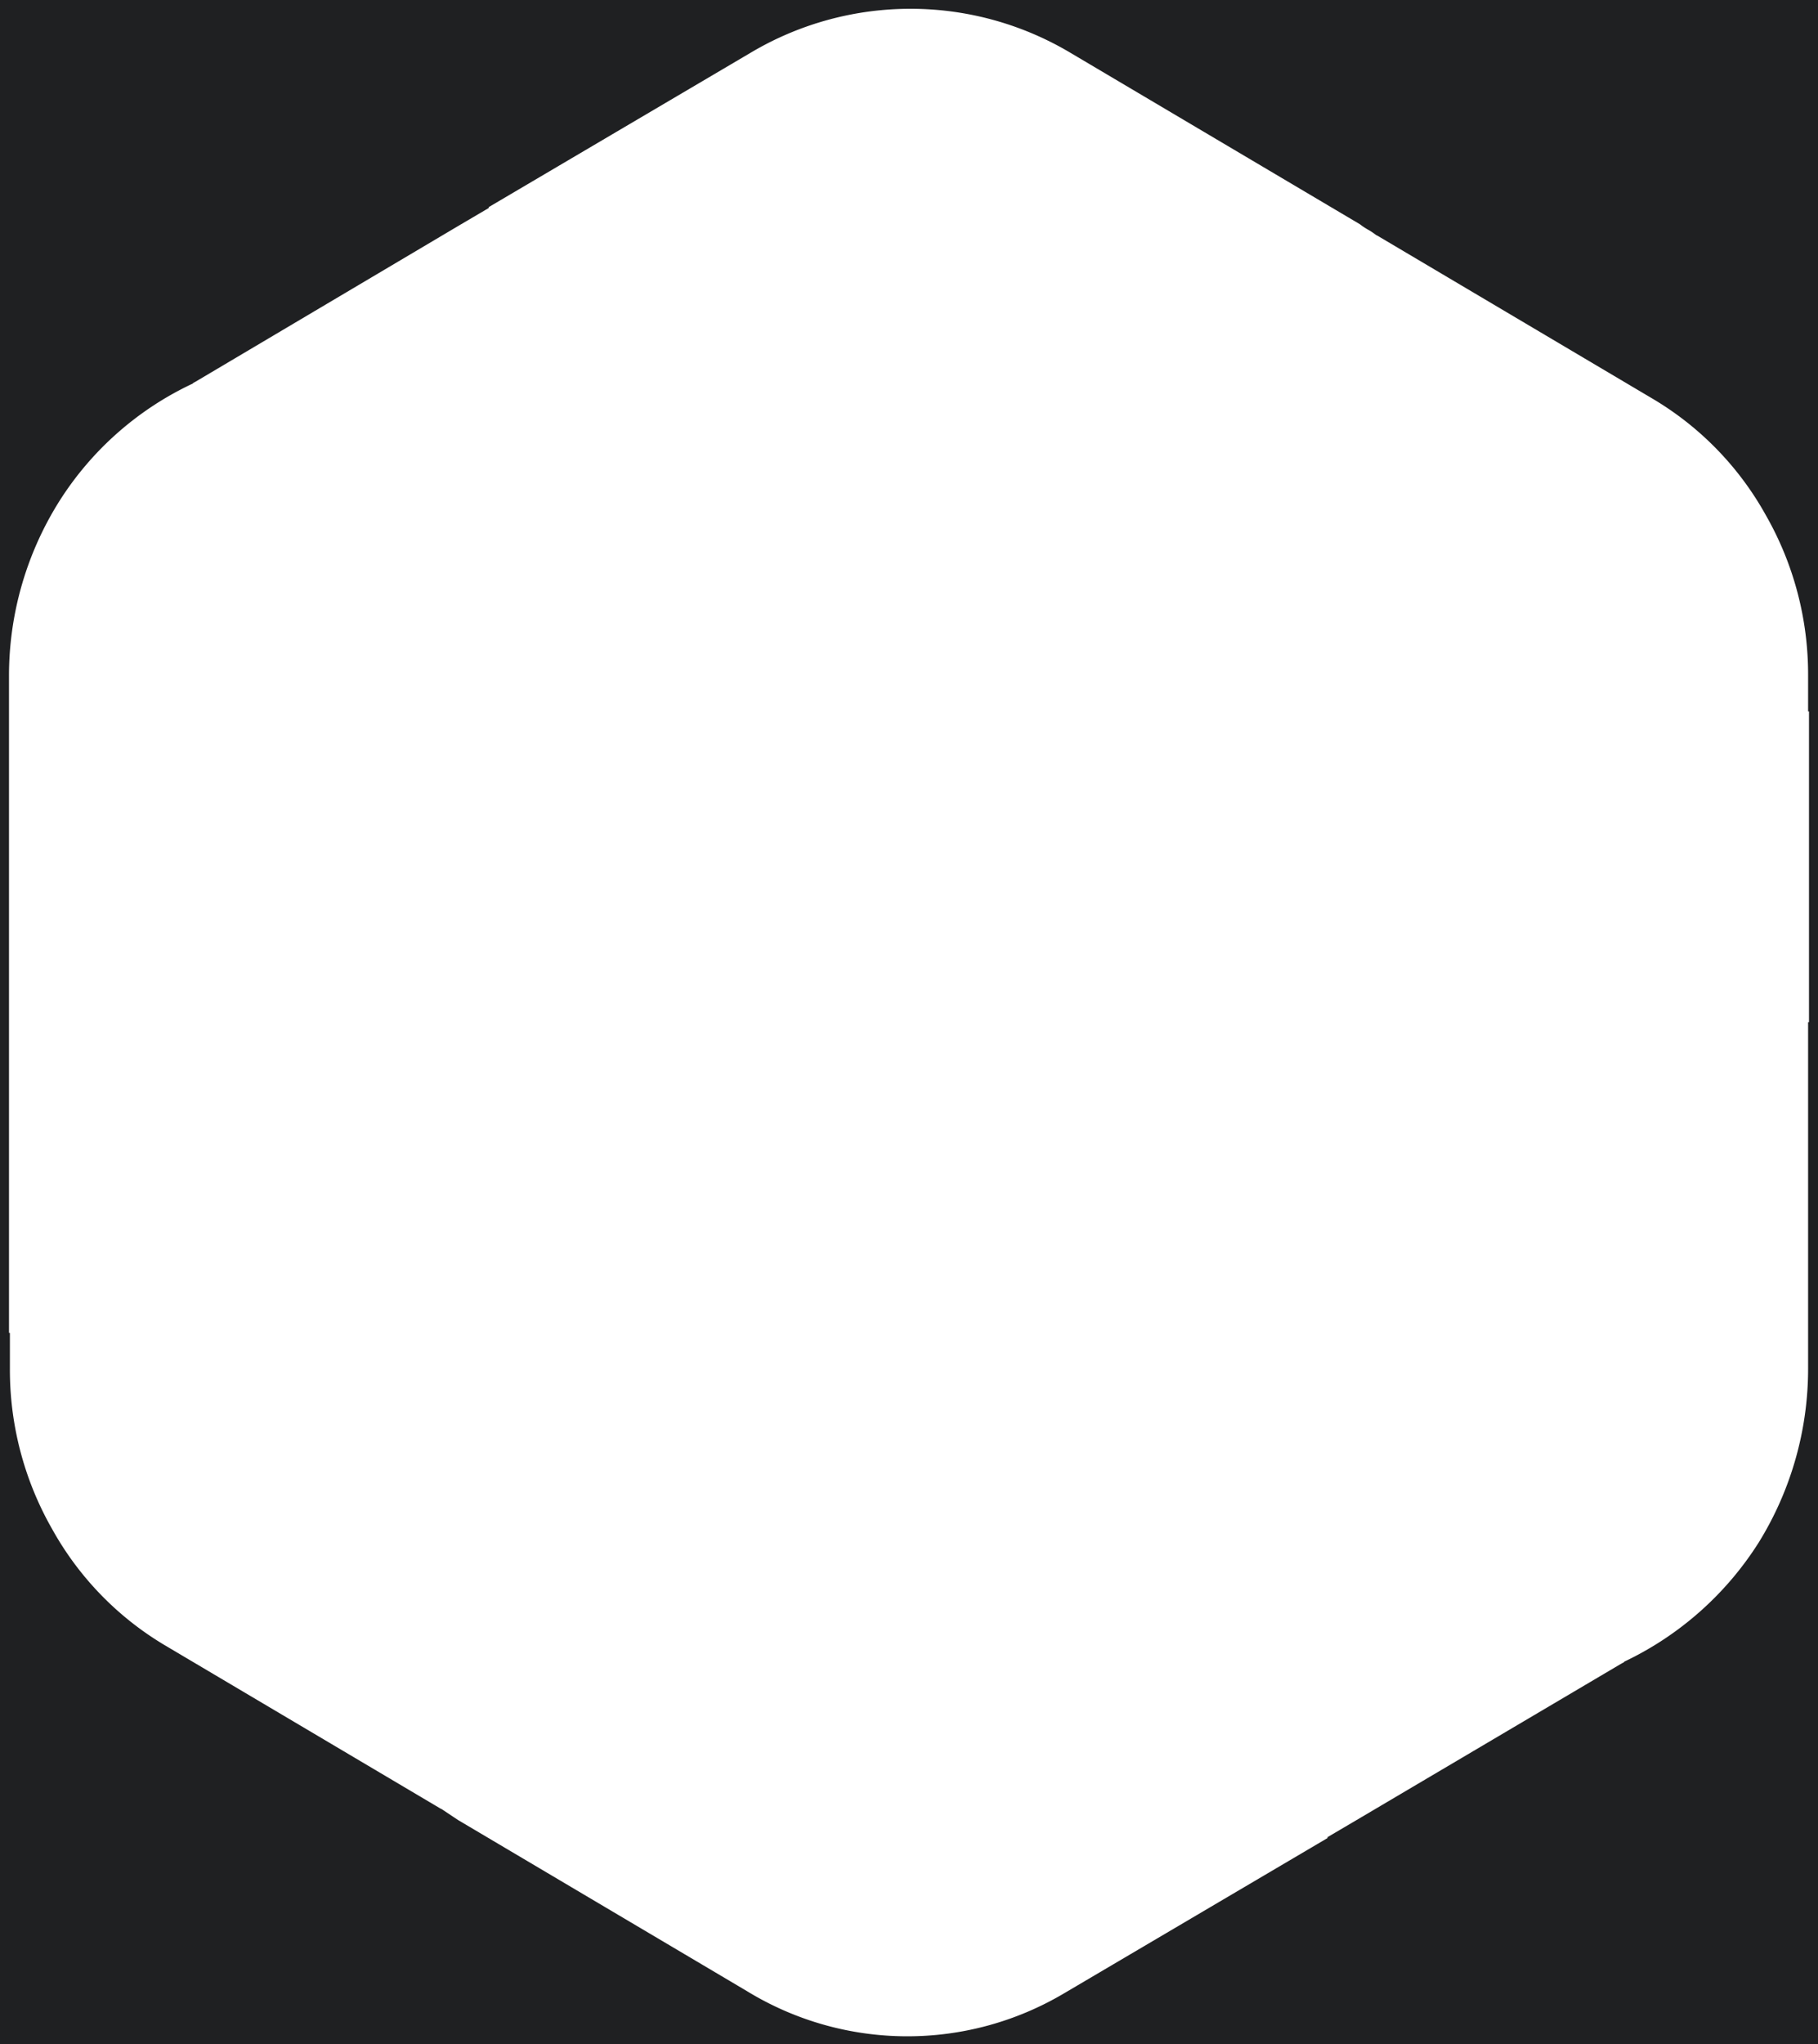 <svg xmlns="http://www.w3.org/2000/svg" width="202" height="227" viewBox="0 0 202 227"><path d="M-1,226V-1H201V226ZM200,112.5V78h-.1V74a35.614,35.614,0,0,0-4.7-17.8,34.46,34.46,0,0,0-12.7-13l-30.4-18-.2-.1a7.018,7.018,0,0,0-.9-.6,7.017,7.017,0,0,1-.9-.6L118,4.9h0a34.752,34.752,0,0,0-35.5-.1L53.3,22v.1l-3.4,2L20.7,41.4l-.2.1-.1.1A35.218,35.218,0,0,0,5.5,54.8,36.375,36.375,0,0,0,0,74.1V147H.1v4a35.614,35.614,0,0,0,4.7,17.8,34.46,34.46,0,0,0,12.7,13l30.4,18,.2.1.9.6.9.6,32.1,19h0a34.164,34.164,0,0,0,35.3.2l29.2-17.2V203l3.4-2,29.3-17.3.2-.1.1-.1a35.892,35.892,0,0,0,14.9-13.2,36.632,36.632,0,0,0,5.5-19.3V112.5Z" transform="translate(1 1)" fill="#1f2022"/></svg>